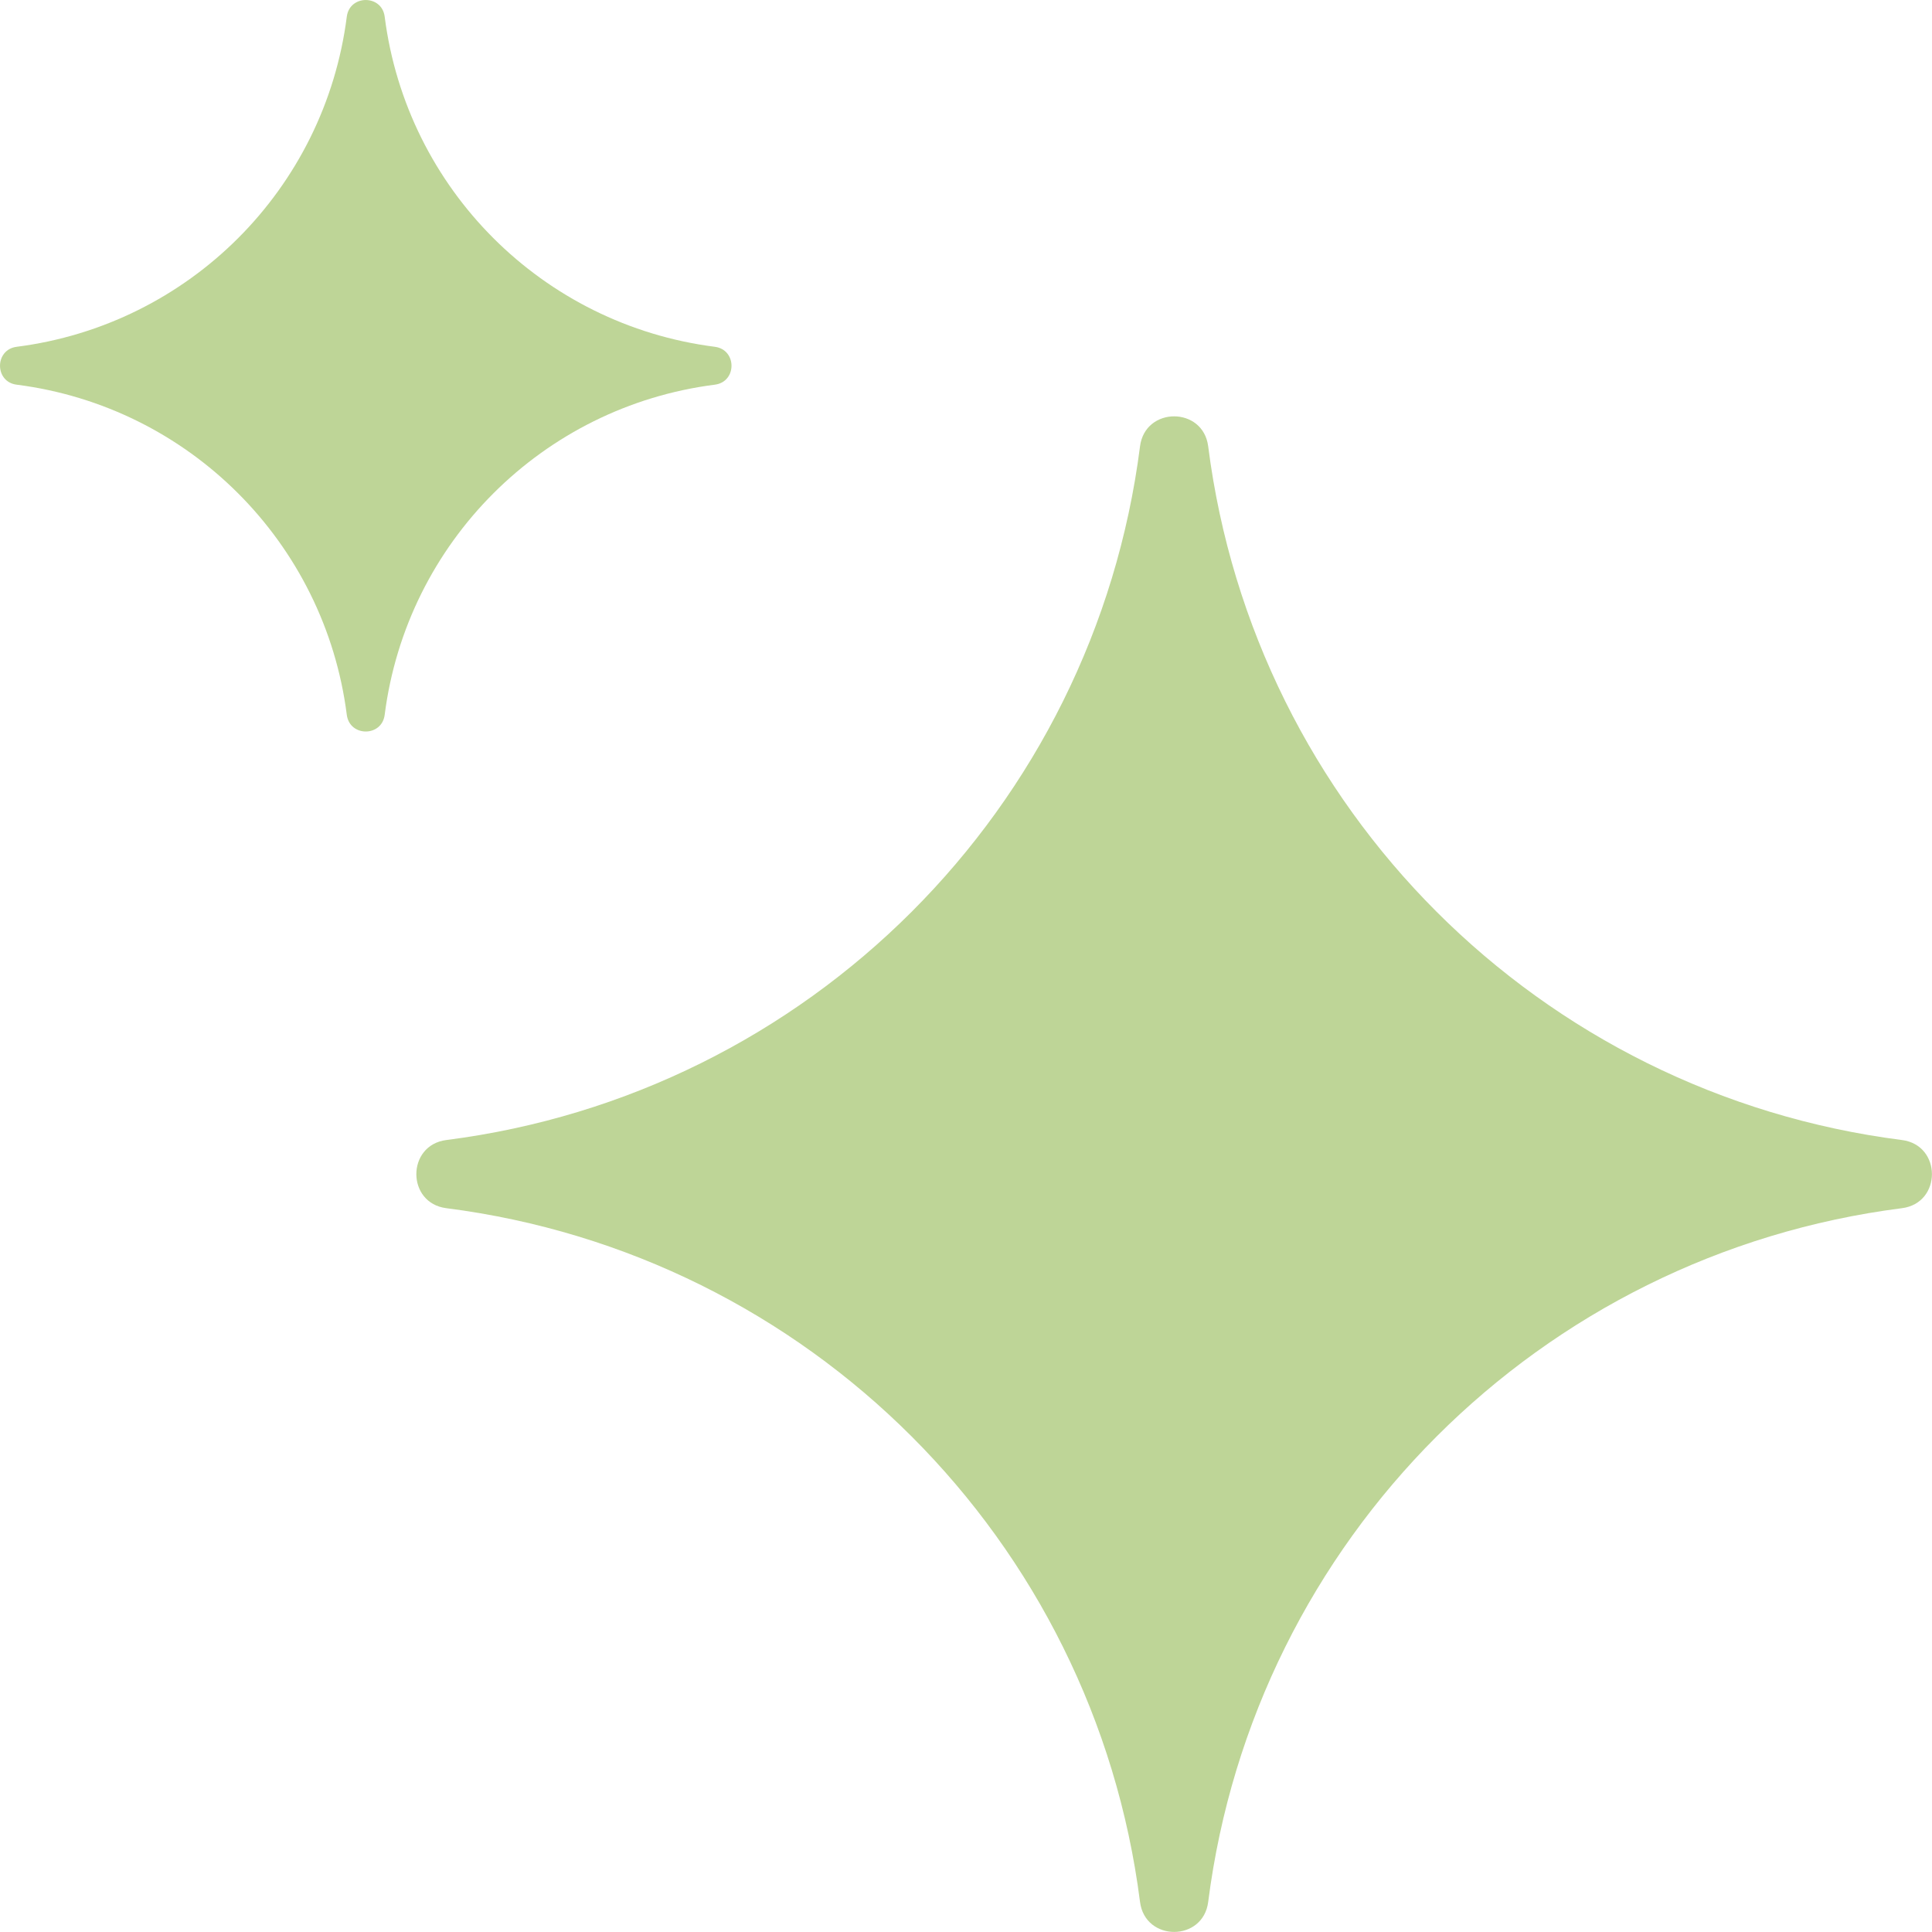 <svg width="28" height="28" viewBox="0 0 28 28" fill="none" xmlns="http://www.w3.org/2000/svg">
<path d="M5.026 0.241C5.068 -0.08 5.534 -0.08 5.575 0.241C5.894 2.74 7.862 4.707 10.36 5.026C10.682 5.068 10.682 5.534 10.36 5.575C7.862 5.894 5.894 7.862 5.575 10.36C5.534 10.682 5.068 10.682 5.026 10.36C4.707 7.862 2.741 5.894 0.241 5.575C-0.08 5.534 -0.08 5.068 0.241 5.026C2.74 4.707 4.707 2.741 5.026 0.241Z" fill="#BED597"/>
<path d="M16.522 6.469C16.596 5.889 17.437 5.889 17.51 6.469C18.18 11.719 22.314 15.853 27.564 16.522C28.144 16.596 28.144 17.437 27.564 17.51C22.314 18.18 18.18 22.314 17.51 27.564C17.437 28.144 16.596 28.144 16.522 27.564C15.853 22.314 11.719 18.18 6.469 17.51C5.889 17.437 5.889 16.596 6.469 16.522C11.719 15.853 15.853 11.719 16.522 6.469Z" fill="#BED597"/>
</svg>

